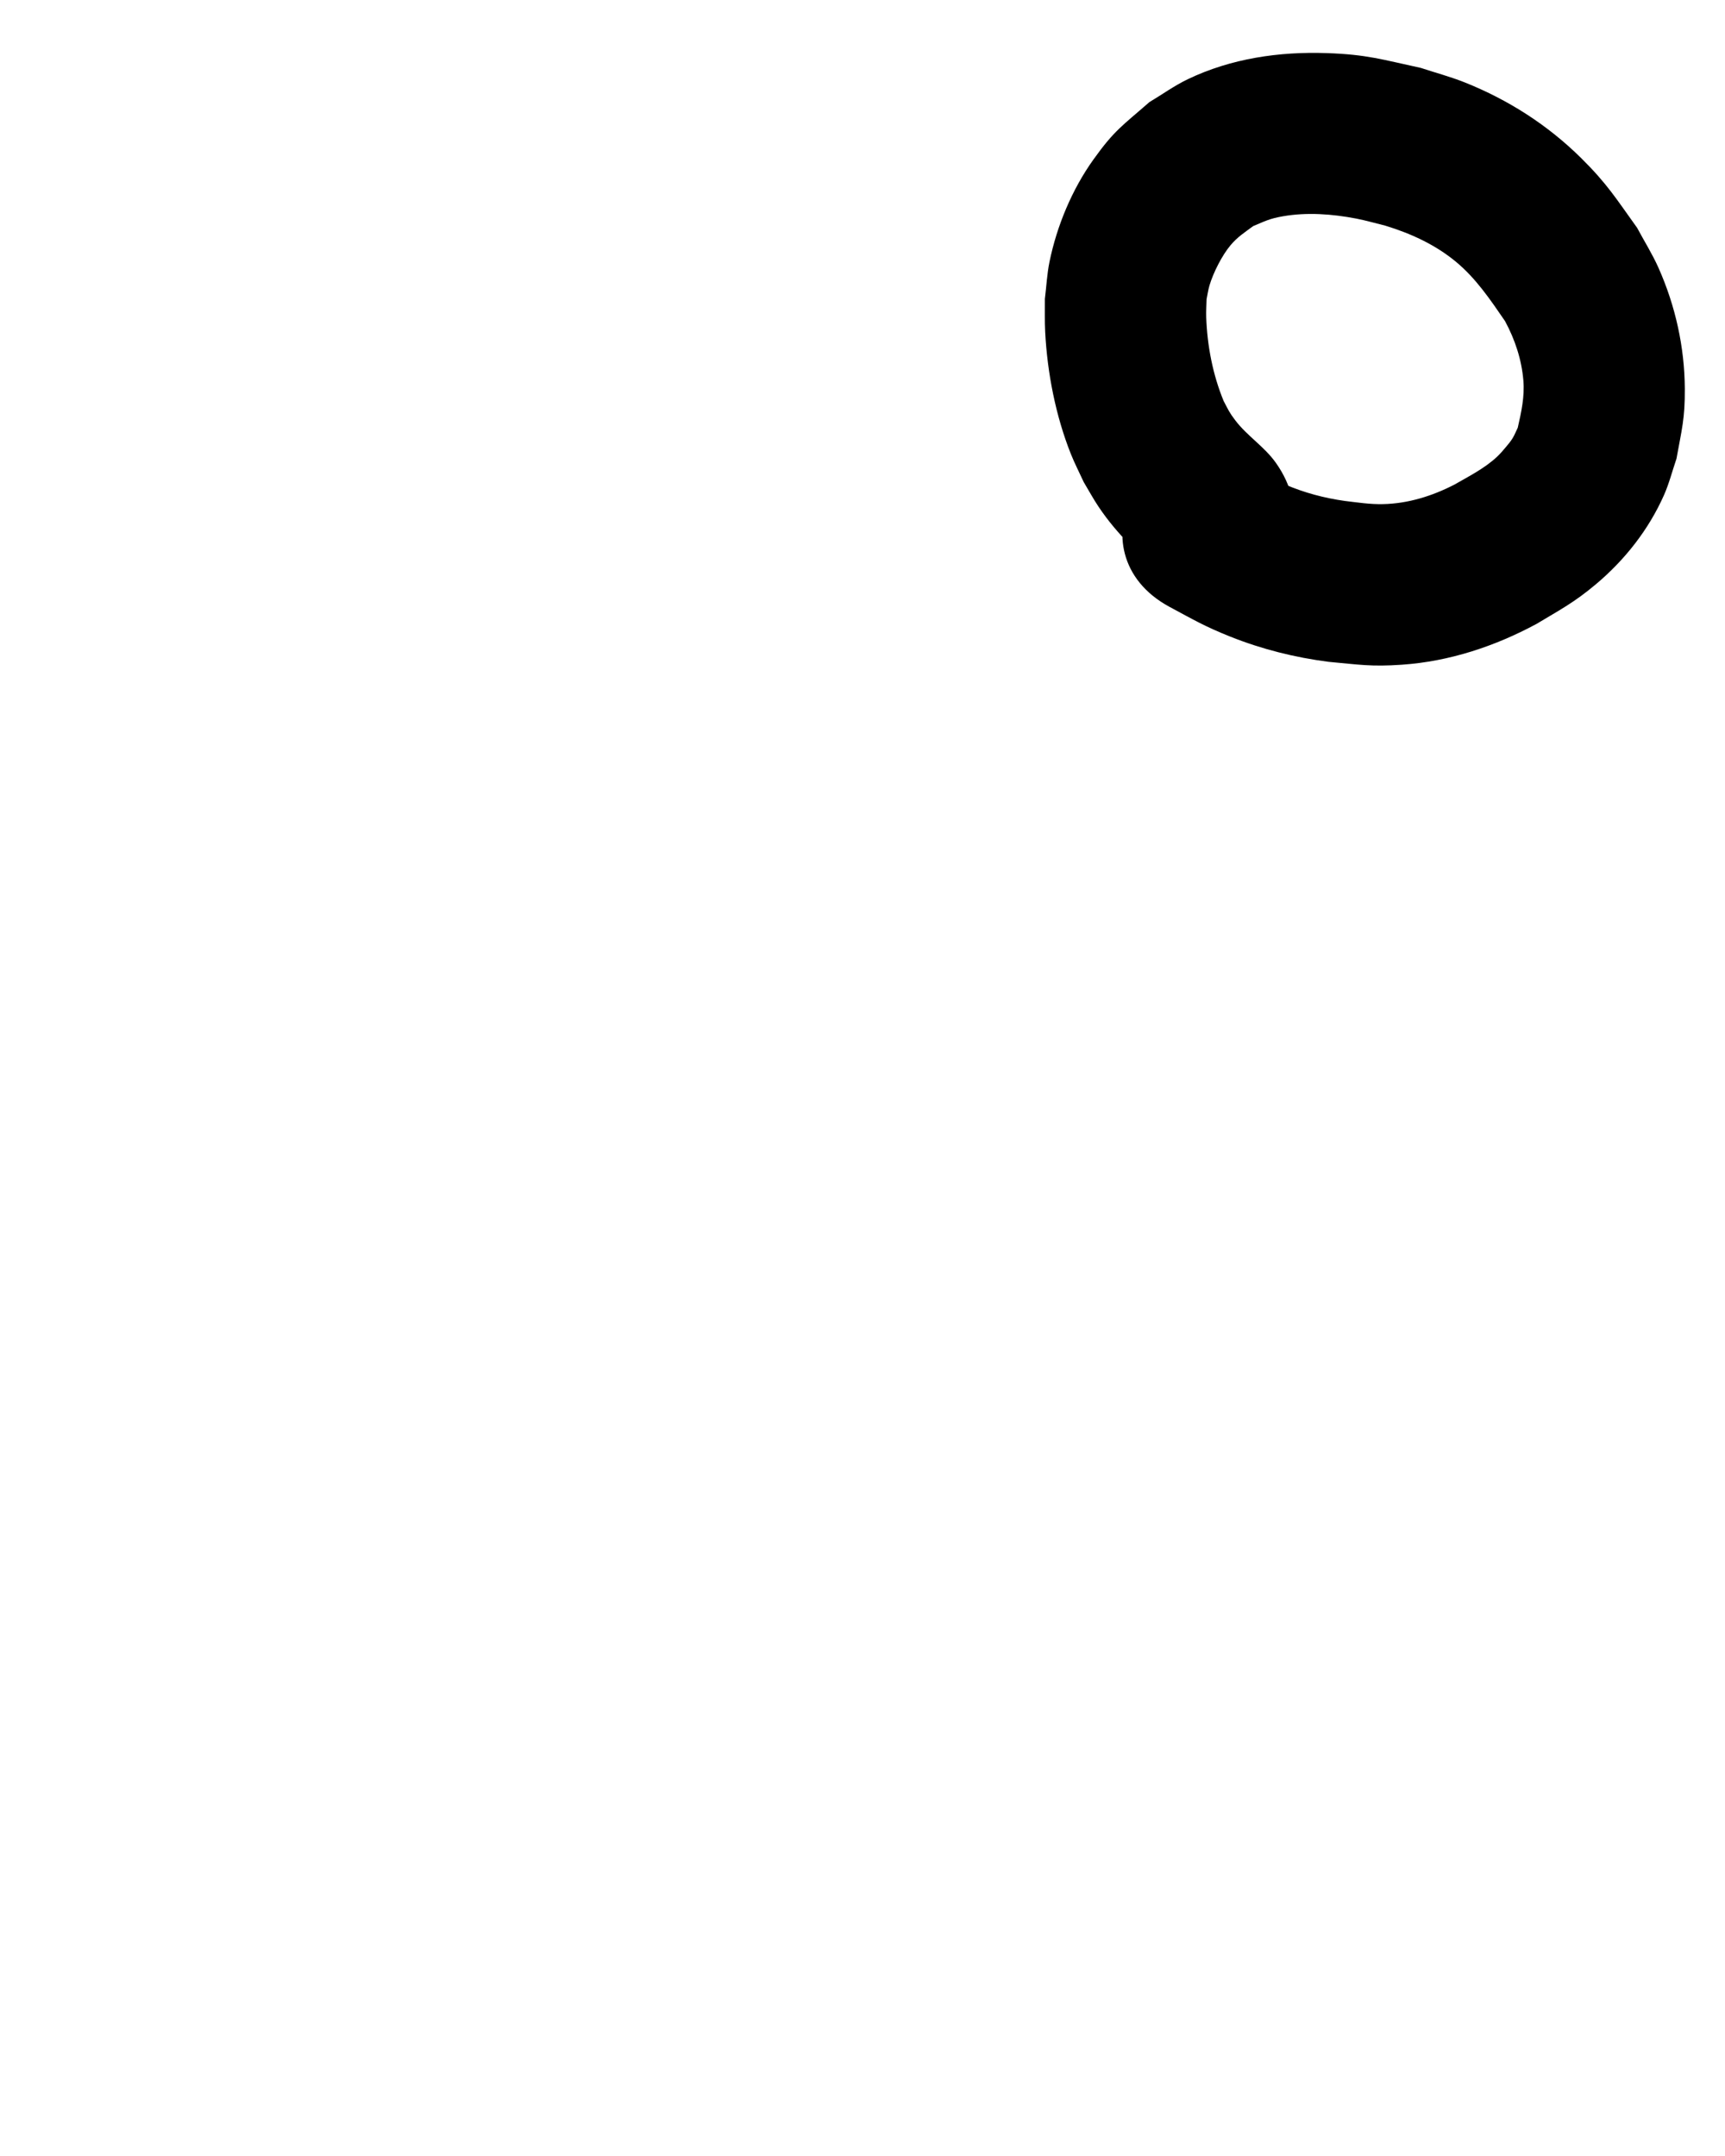 <?xml version="1.0" ?>
<svg xmlns="http://www.w3.org/2000/svg" width="800" height="1000">
<path d="m 591.694,214.647 c -5.311,-7.512 -13.302,-12.416 -18.831,-19.711 -2.868,-3.784 -3.142,-4.722 -5.376,-8.942 -5.057,-12.286 -7.618,-25.632 -8.083,-38.904 -0.097,-2.778 0.117,-5.558 0.176,-8.337 0.448,-2.127 0.719,-4.3 1.343,-6.382 1.78,-5.943 5.814,-13.932 9.791,-18.66 3.241,-3.853 6.453,-5.853 10.477,-8.842 5.49,-2.292 7.49,-3.44 13.694,-4.534 11.21,-1.976 22.982,-1.082 34.087,1.049 4.518,0.867 8.939,2.176 13.408,3.264 11.832,3.606 23.17,8.783 32.772,16.713 9.349,7.722 16.043,17.688 22.826,27.572 4.628,8.573 7.712,17.855 8.517,27.601 0.616,7.463 -0.96,14.635 -2.607,21.837 -0.8,1.634 -1.451,3.351 -2.401,4.903 -0.888,1.45 -1.994,2.759 -3.088,4.061 -1.317,1.567 -2.642,3.141 -4.138,4.539 -5.739,5.365 -13.039,9.047 -19.779,12.912 -10.253,5.282 -21.465,8.794 -33.073,9.039 -6.173,0.13 -11.546,-0.747 -17.689,-1.472 -9.578,-1.336 -18.894,-3.822 -27.779,-7.651 -7.306,-3.148 -10.94,-5.368 -17.881,-9.193 -46.639,-25.245 -82.341,40.713 -35.701,65.958 v 0 c 11.148,5.961 16.068,8.962 28.087,13.769 14.702,5.88 30.047,9.727 45.743,11.738 14.133,1.286 19.586,2.336 33.959,1.341 21.998,-1.524 43.147,-8.516 62.464,-18.944 10.915,-6.559 17.533,-9.985 27.478,-18.345 13.405,-11.268 24.456,-25.283 31.593,-41.339 2.424,-5.452 3.875,-11.286 5.813,-16.929 2.436,-13.537 3.952,-18.483 3.866,-32.471 -0.118,-19.288 -4.341,-38.373 -12.178,-56.003 -2.858,-6.43 -6.63,-12.413 -9.946,-18.619 -9.794,-13.616 -13.786,-20.3 -25.991,-32.375 -15.449,-15.285 -33.647,-26.929 -53.8,-35.006 -6.681,-2.678 -13.668,-4.521 -20.501,-6.782 -18.073,-3.902 -24.946,-6.221 -43.589,-6.868 -22.134,-0.768 -44.383,2.466 -64.506,12.111 -6.242,2.992 -11.888,7.094 -17.832,10.641 -12.478,10.952 -16.127,12.904 -25.938,26.63 -9.921,13.88 -16.923,30.71 -20.351,47.386 -1.166,5.673 -1.433,11.494 -2.15,17.241 0.047,5.111 -0.125,10.228 0.141,15.332 0.989,18.996 4.85,38.845 11.892,56.542 1.776,4.464 3.998,8.737 5.997,13.106 2.262,3.763 4.34,7.642 6.785,11.288 4.579,6.828 9.067,12.034 14.72,17.917 1.793,1.866 3.715,3.604 5.607,5.368 0.701,0.654 1.257,2.172 2.172,1.885 0.813,-0.254 -0.951,-1.412 -1.427,-2.119 30.629,43.294 91.856,-0.021 61.227,-43.316 z"/>
</svg>
